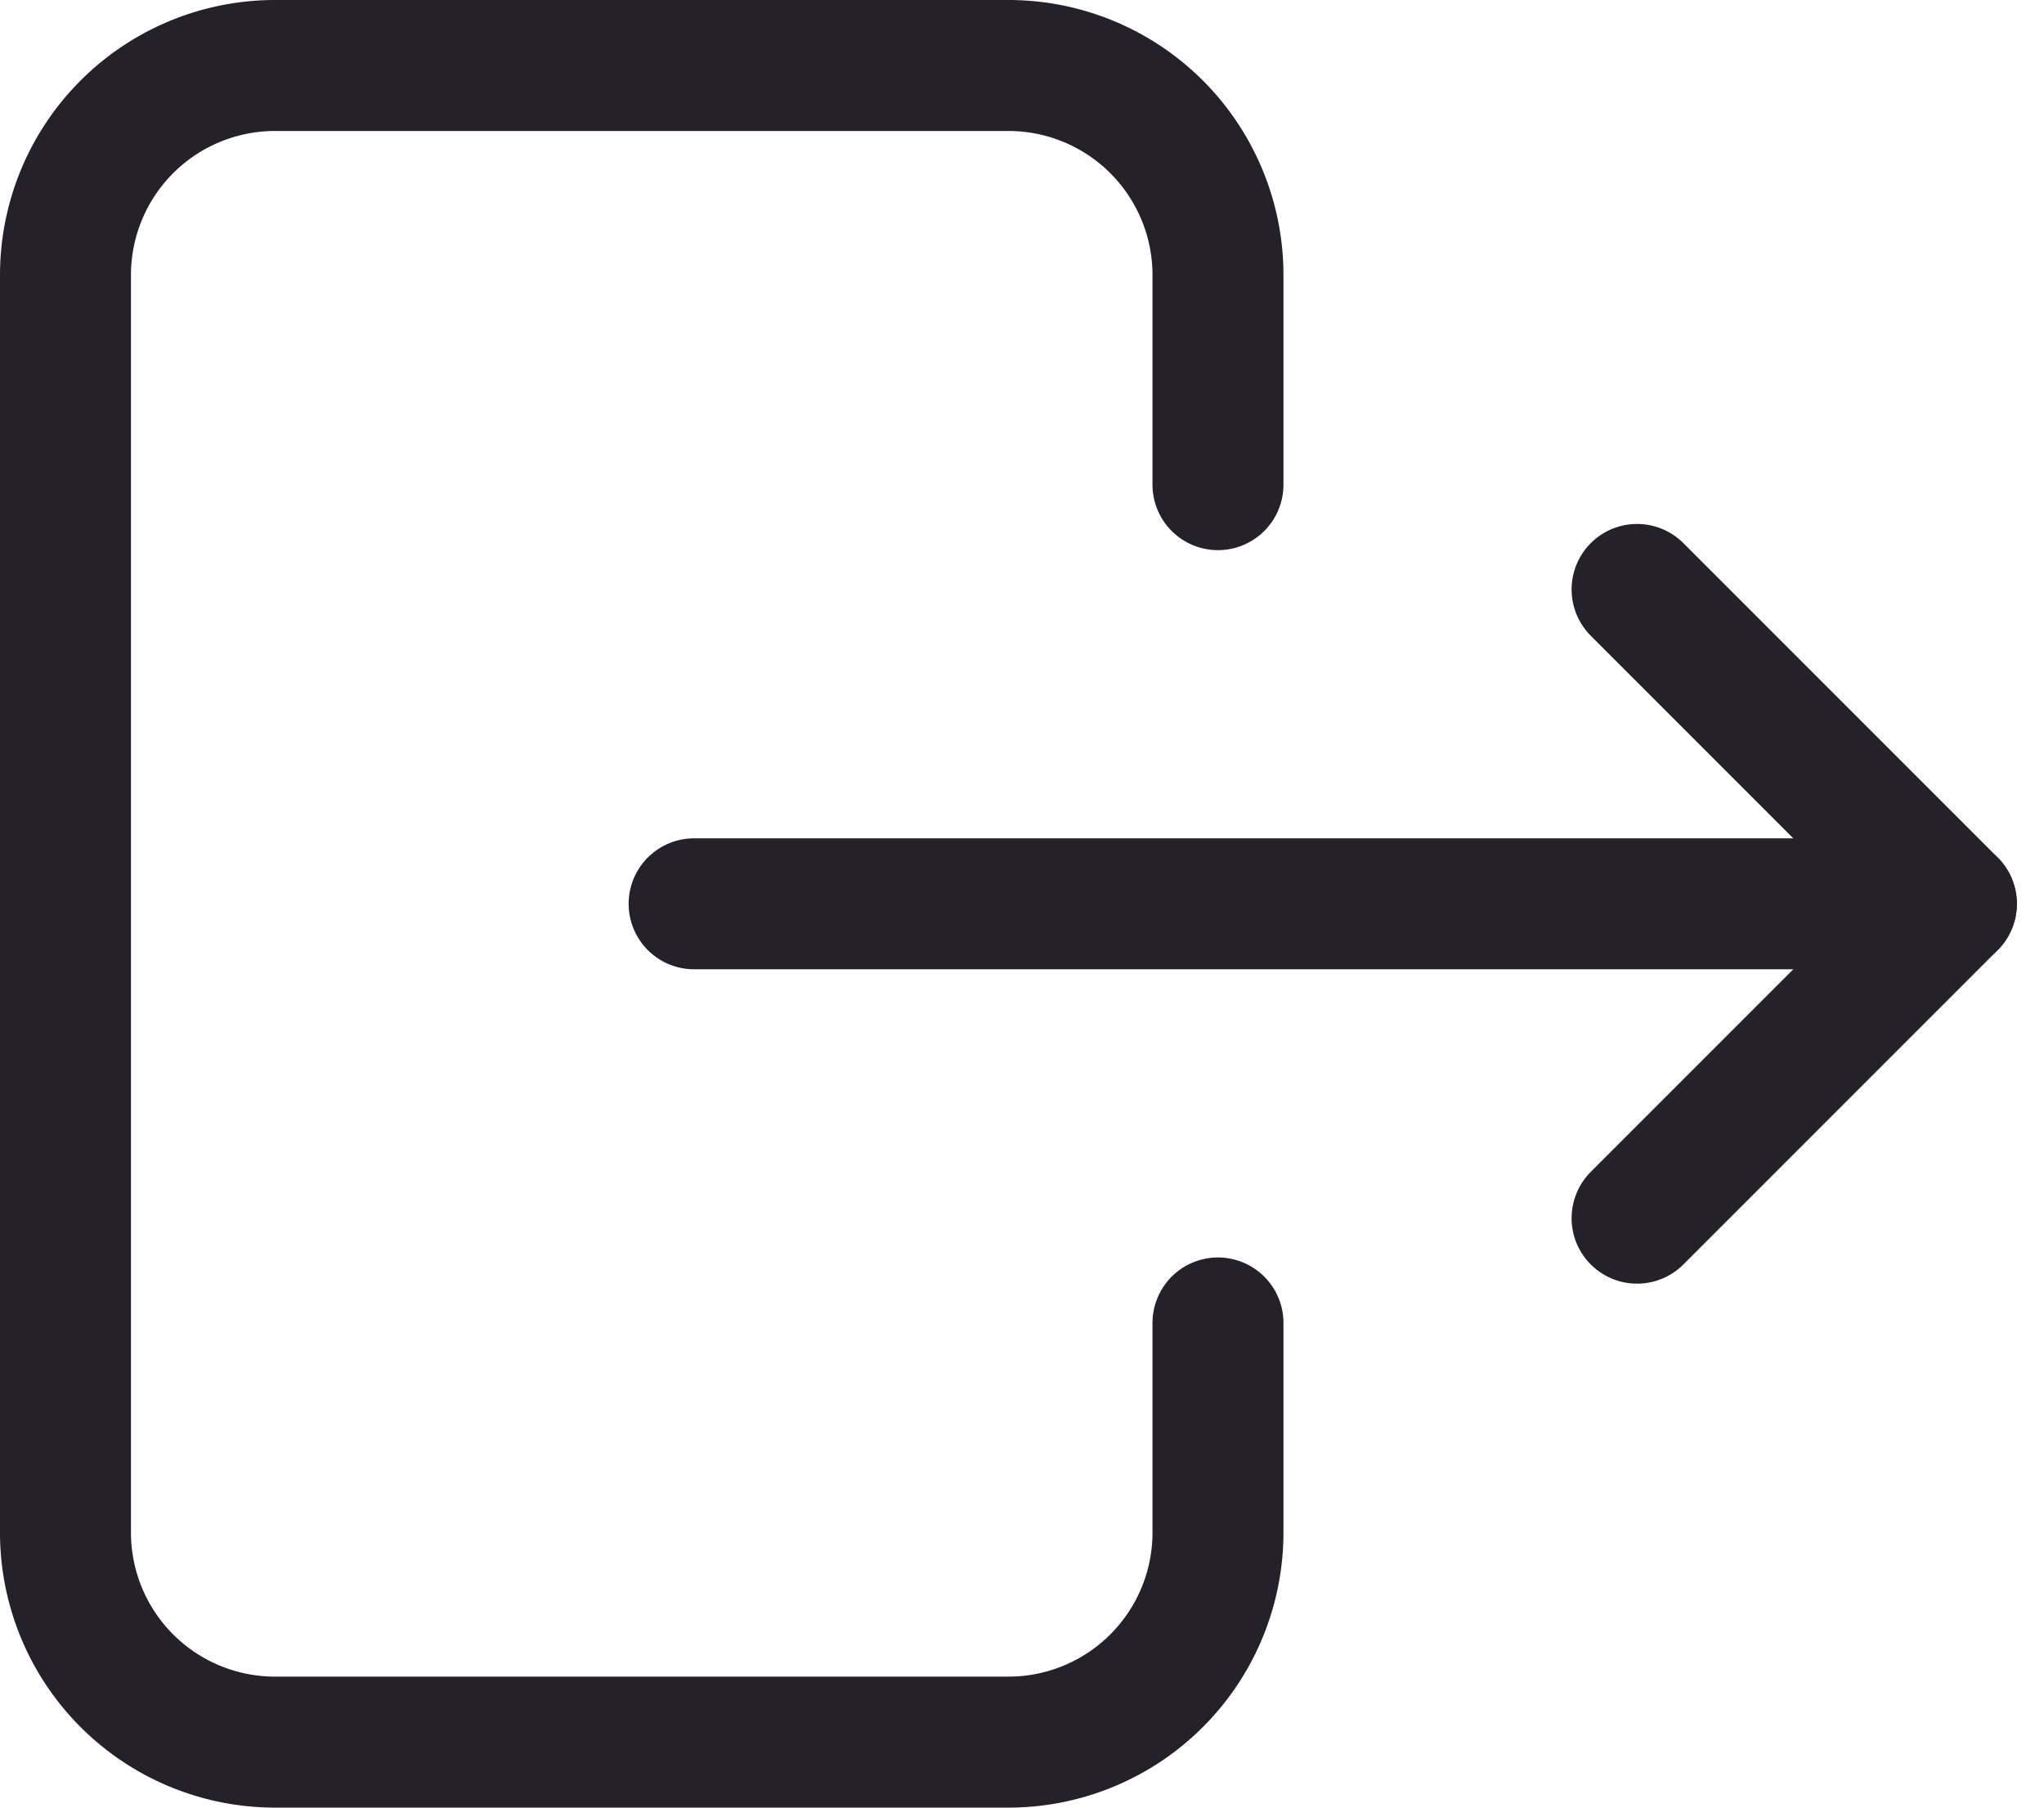 <svg xmlns="http://www.w3.org/2000/svg" width="19.509" height="17.25" viewBox="0 0 19.509 17.25">
  <g id="Icono_CerrarSesión" transform="translate(0.625 0.625)">
    <path id="Path_102947" data-name="Path 102947" d="M14,8V6a2,2,0,0,0-2-2H5A2,2,0,0,0,3,6V18a2,2,0,0,0,2,2h7a2,2,0,0,0,2-2V16" transform="translate(-3 -4)" fill="none" stroke="#25212b" stroke-linecap="round" stroke-linejoin="round" stroke-width="1.25"/>
    <path id="Path_102948" data-name="Path 102948" d="M9,12H21L18,9" transform="translate(-3 -4)" fill="none" stroke="#25212b" stroke-linecap="round" stroke-linejoin="round" stroke-width="1.25"/>
    <path id="Path_102949" data-name="Path 102949" d="M18,15l3-3" transform="translate(-3 -4)" fill="none" stroke="#25212b" stroke-linecap="round" stroke-linejoin="round" stroke-width="1.25"/>
  </g>
</svg>
